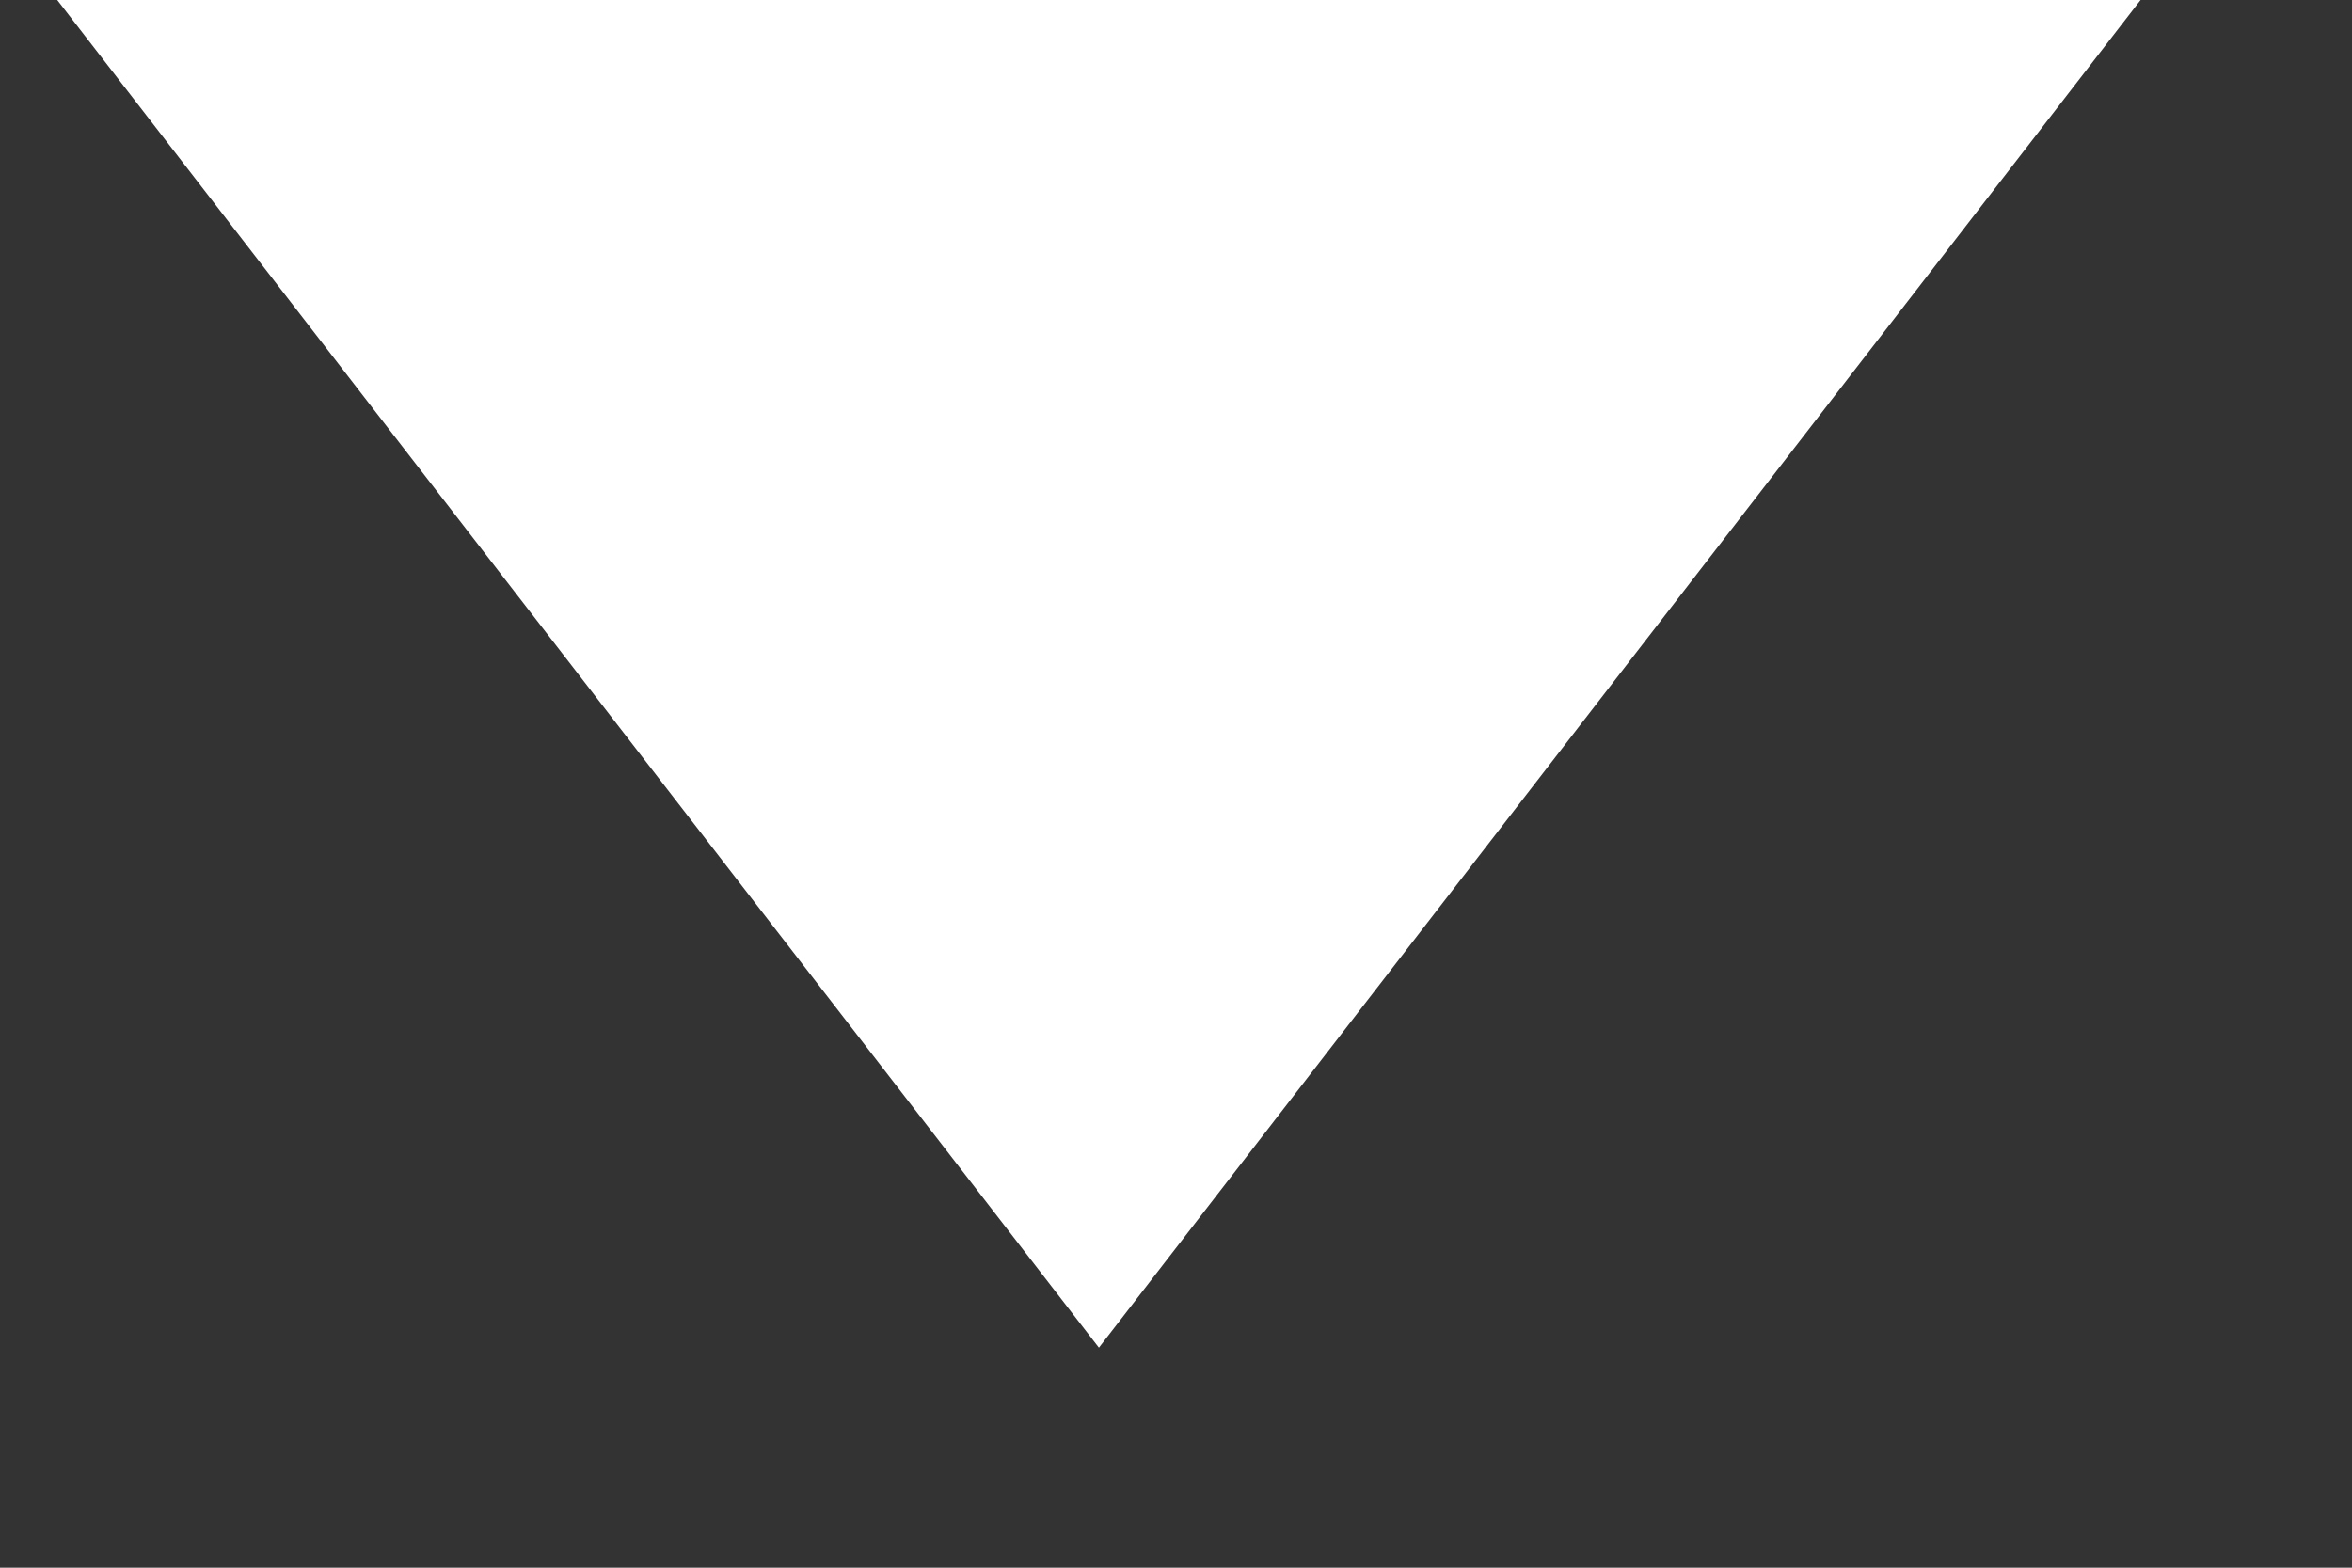 <svg width="9" height="6" viewBox="0 0 9 6" fill="none" xmlns="http://www.w3.org/2000/svg">
    <rect x="0" y="0" width="9" height="6" fill="#333333" stroke="none"/>
    <path fill-rule="evenodd" clip-rule="evenodd" d="M8.191 -0H0.219L4.205 5.158L8.191 -0Z" fill="white"/>
</svg>
